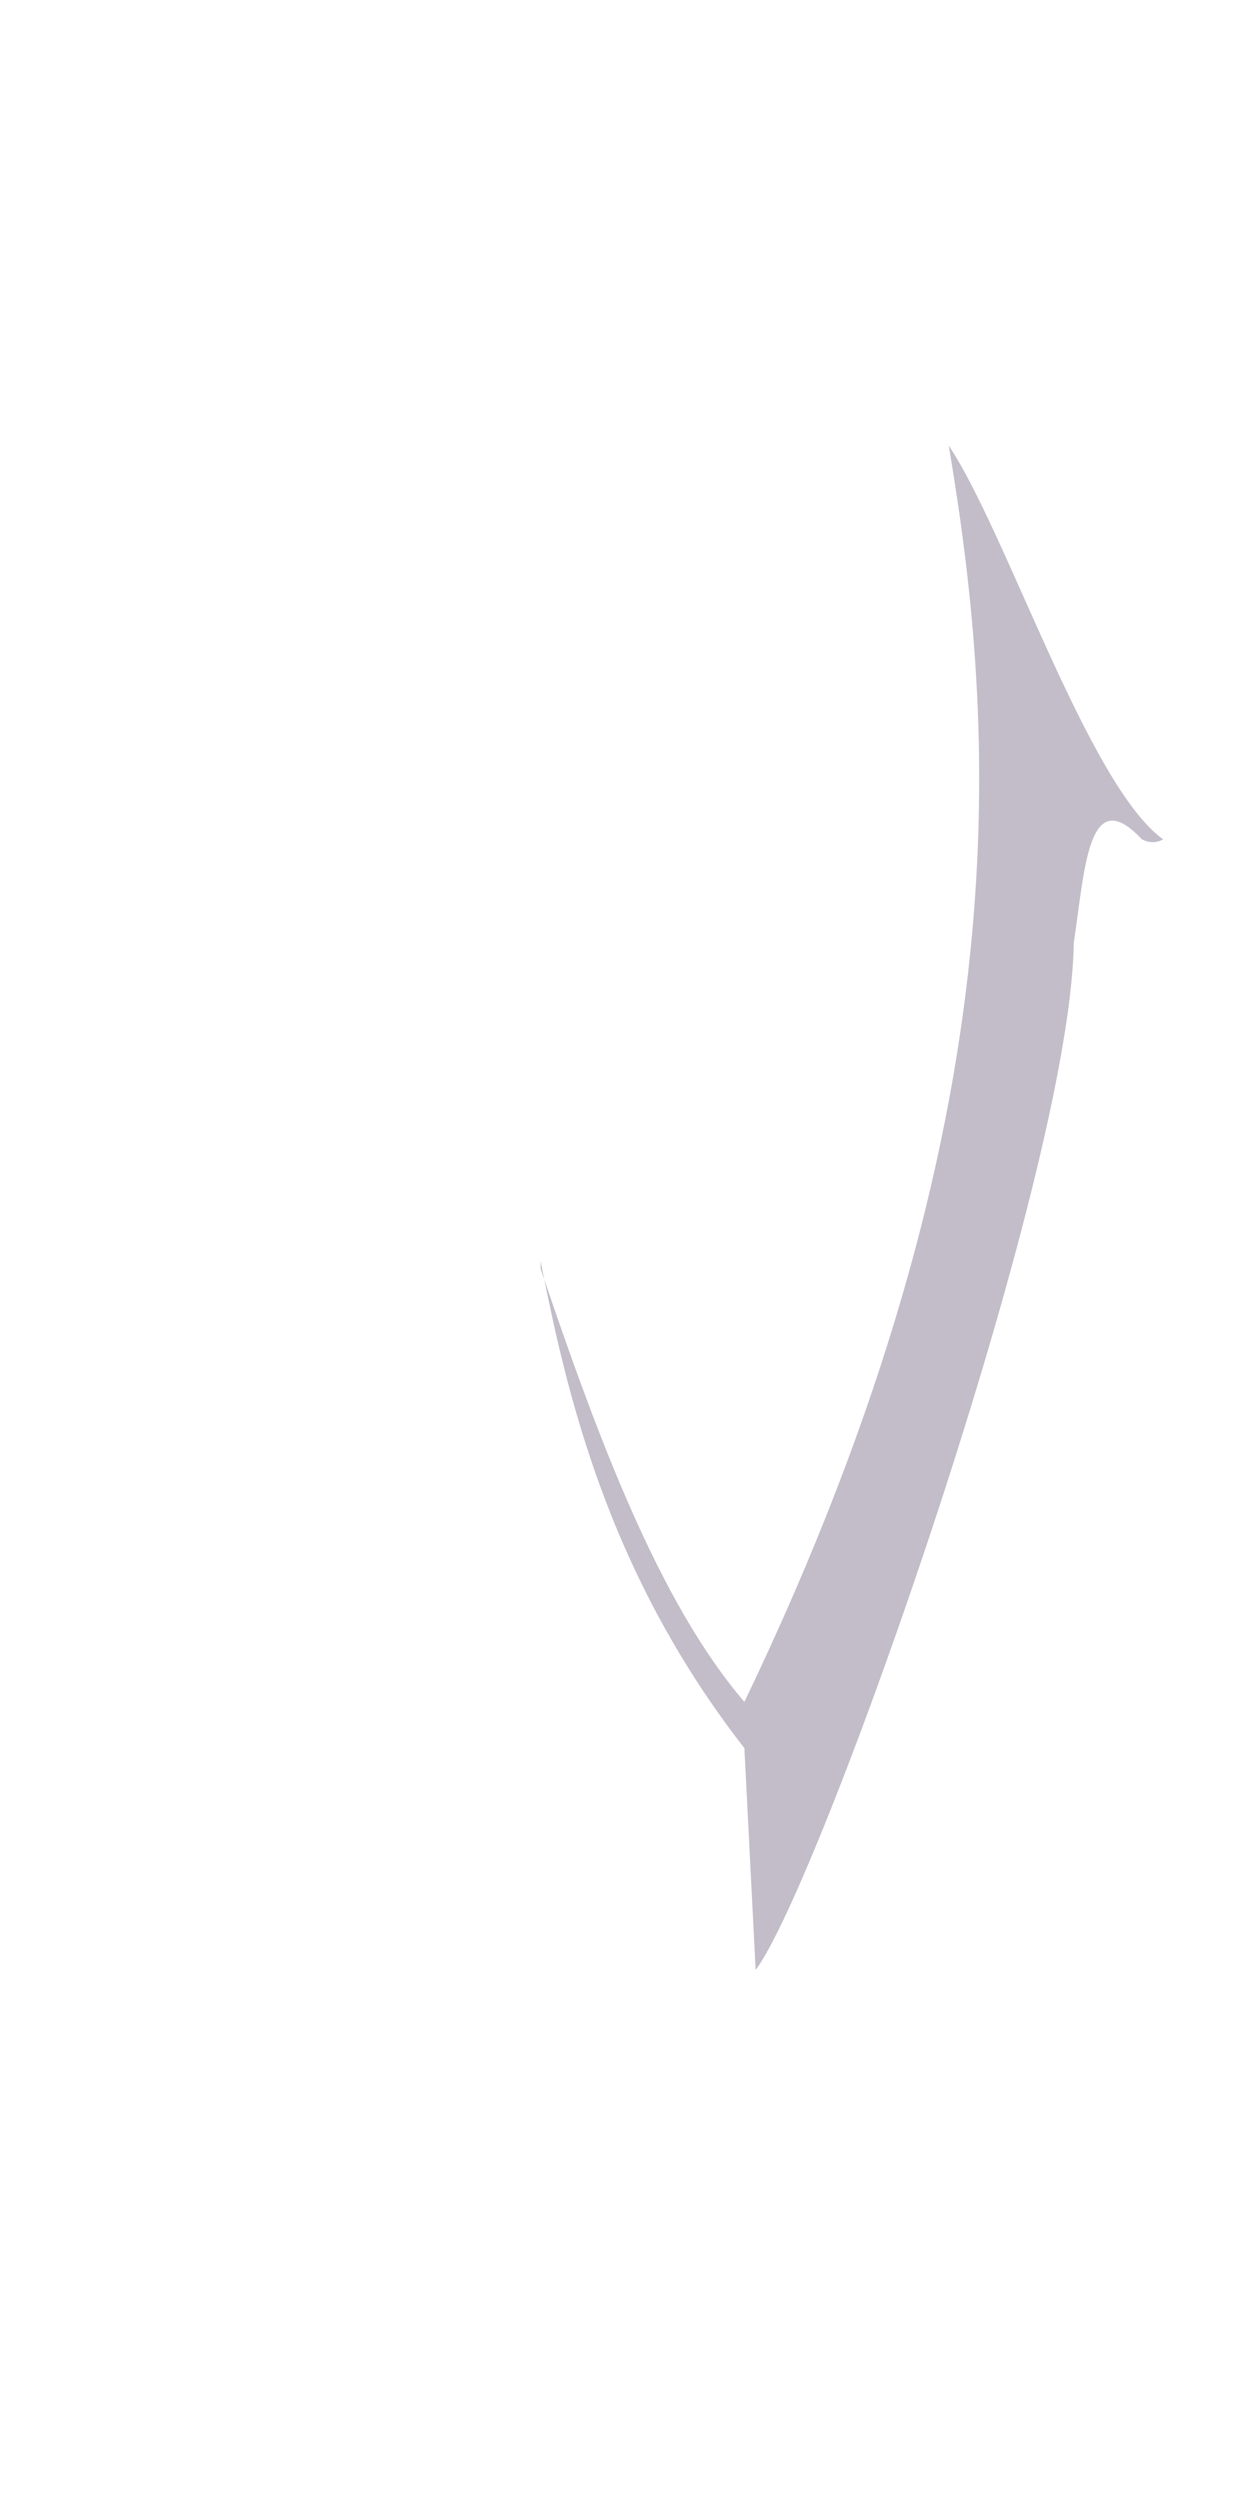 ﻿<?xml version="1.0" encoding="utf-8"?>
<svg version="1.1" xmlns:xlink="http://www.w3.org/1999/xlink" width="2px" height="4px" xmlns="http://www.w3.org/2000/svg">
  <g transform="matrix(1 0 0 1 -35 -36 )">
    <path d="M 0.865 2.03  L 0.865 2.018  C 0.905 2.219  0.968 2.511  1.191 2.797  L 1.209 3.152  C 1.312 3.015  1.713 1.881  1.718 1.509  C 1.736 1.389  1.741 1.251  1.827 1.343  C 1.839 1.349  1.85 1.349  1.861 1.343  C 1.741 1.256  1.61 0.85  1.518 0.713  C 1.592 1.154  1.643 1.783  1.191 2.723  C 1.054 2.563  0.956 2.299  0.865 2.03  Z " fill-rule="nonzero" fill="#c3bdc9" stroke="none" transform="matrix(1 0 0 1 35 36 )" />
  </g>
</svg>